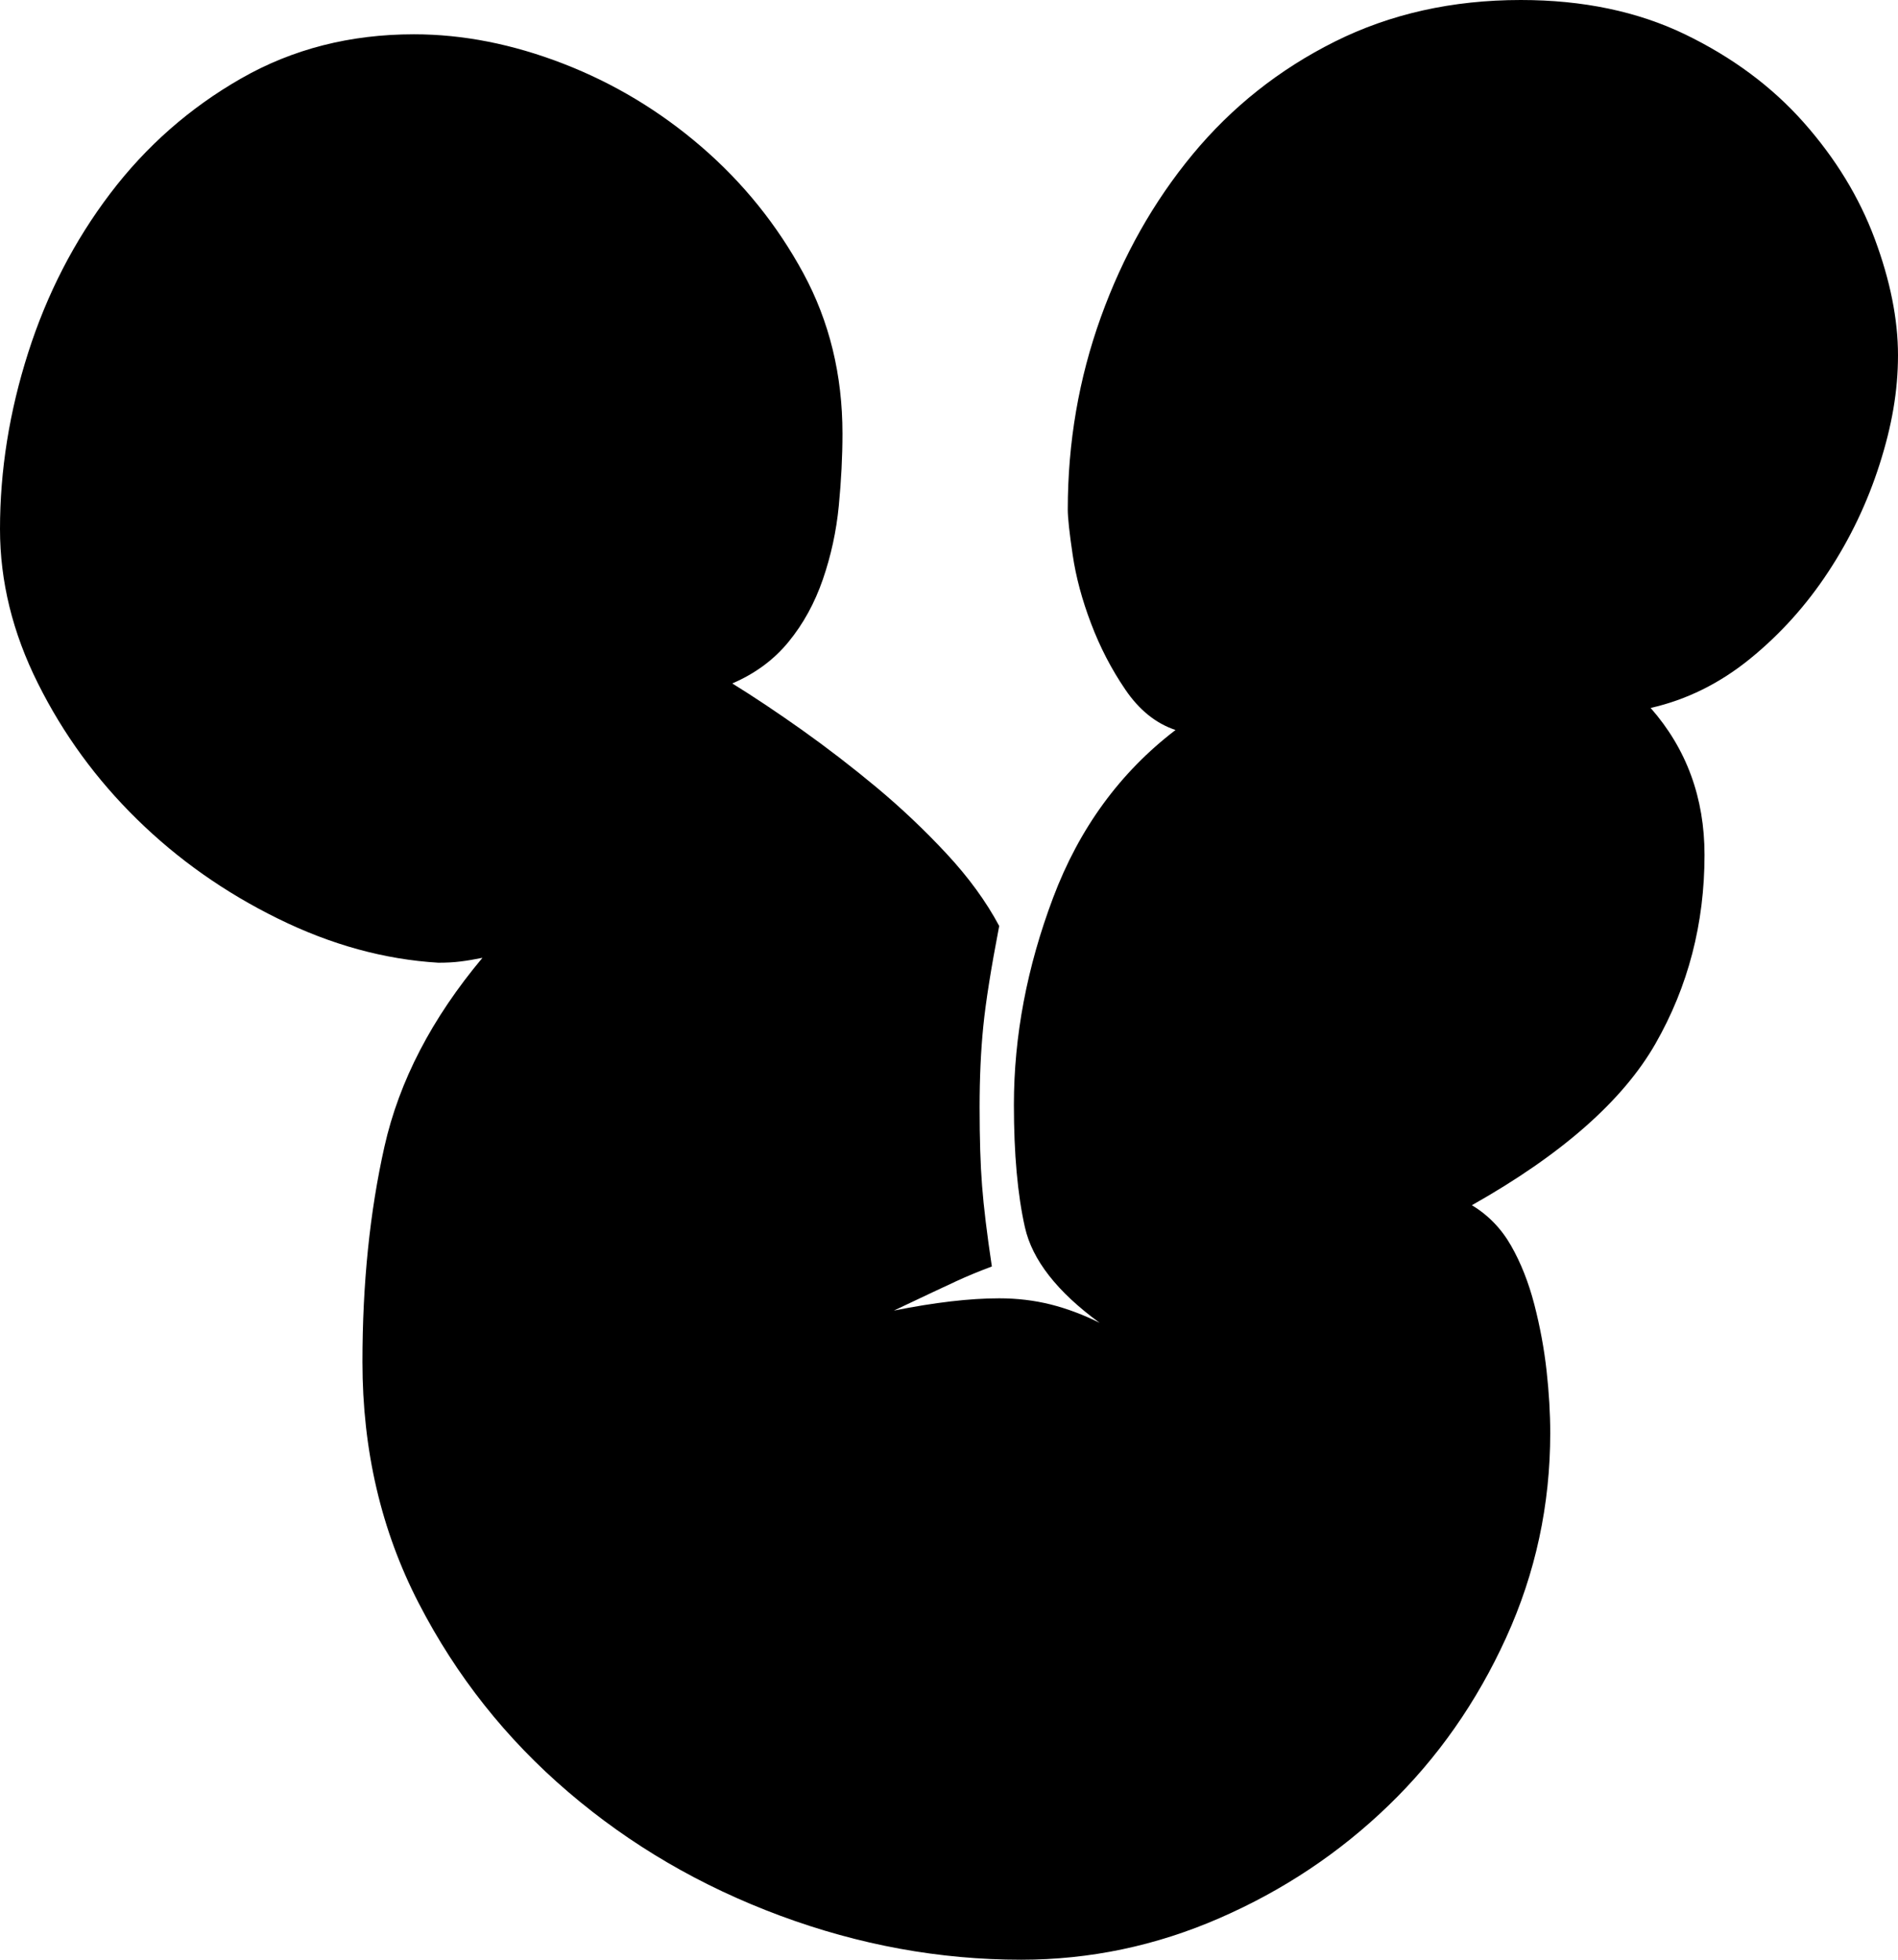 <?xml version="1.0" encoding="UTF-8"?><svg id="Layer_2" xmlns="http://www.w3.org/2000/svg" viewBox="0 0 434 448"><g id="Layer_1-2"><path d="M105.28,219.8c-1.5,.19-3.18,.28-5.04,.28-12.32-.74-24.55-4.1-36.68-10.08-12.14-5.97-22.87-13.53-32.2-22.68-9.34-9.14-16.9-19.5-22.68-31.08C2.89,144.67,0,132.91,0,120.96c0-13.44,2.14-26.88,6.44-40.32,4.29-13.44,10.54-25.57,18.76-36.4,8.21-10.82,18.2-19.6,29.96-26.32,11.76-6.72,24.92-10.08,39.48-10.08,11.2,0,22.58,2.24,34.16,6.72,11.57,4.48,22.12,10.83,31.64,19.04,9.52,8.22,17.26,17.83,23.24,28.84,5.97,11.02,8.96,23.24,8.96,36.68,0,5.23-.28,10.74-.84,16.52-.56,5.79-1.78,11.39-3.64,16.8-1.87,5.42-4.48,10.18-7.84,14.28-3.36,4.11-7.66,7.28-12.88,9.52,4.85,2.99,10.17,6.54,15.96,10.64,5.78,4.11,11.48,8.5,17.08,13.16,5.6,4.67,10.92,9.71,15.96,15.12,5.04,5.42,9.05,10.92,12.04,16.52-1.87,9.71-3.08,17.36-3.64,22.96-.56,5.6-.84,11.76-.84,18.48,0,7.1,.18,13.07,.56,17.92,.37,4.86,1.12,11.02,2.24,18.48-2.99,1.12-5.7,2.24-8.12,3.36-2.43,1.12-7.19,3.36-14.28,6.72,9.33-1.86,17.36-2.8,24.08-2.8,4.1,0,8.02,.47,11.76,1.4,3.73,.94,7.46,2.34,11.2,4.2-9.71-7.09-15.4-14.37-17.08-21.84-1.68-7.46-2.52-16.8-2.52-28,0-15.68,2.98-31.45,8.96-47.32,5.97-15.86,15.3-28.65,28-38.36-4.48-1.49-8.31-4.57-11.48-9.24-3.18-4.66-5.79-9.7-7.84-15.12-2.06-5.41-3.46-10.64-4.2-15.68-.75-5.04-1.12-8.49-1.12-10.36,0-15.3,2.52-29.96,7.56-43.96s12.04-26.41,21-37.24c8.96-10.82,19.78-19.41,32.48-25.76,12.69-6.34,26.88-9.52,42.56-9.52,14.18,0,26.69,2.62,37.52,7.84,10.82,5.23,19.88,11.95,27.16,20.16,7.28,8.22,12.69,17.08,16.24,26.6,3.54,9.52,5.32,18.39,5.32,26.6s-1.4,16.15-4.2,24.92c-2.8,8.78-6.72,16.99-11.76,24.64-5.04,7.66-11.02,14.28-17.92,19.88-6.91,5.6-14.47,9.34-22.68,11.2,8.21,9.34,12.32,20.54,12.32,33.6,0,15.68-3.74,30.06-11.2,43.12-7.47,13.07-21.47,25.39-42,36.96,3.73,2.24,6.72,5.32,8.96,9.24,2.24,3.92,4.01,8.4,5.32,13.44,1.3,5.04,2.24,10.08,2.8,15.12s.84,9.8,.84,14.28c0,16.43-3.36,32.02-10.08,46.76-6.72,14.75-15.68,27.54-26.88,38.36-11.2,10.83-24.08,19.42-38.64,25.76-14.56,6.35-29.68,9.52-45.36,9.52-18.67,0-37.06-3.36-55.16-10.08-18.11-6.72-34.26-16.14-48.44-28.28-14.19-12.13-25.58-26.5-34.16-43.12-8.59-16.61-12.88-35-12.88-55.16,0-17.92,1.68-34.34,5.04-49.28,3.36-14.93,10.82-29.3,22.4-43.12-1.87,.38-3.55,.66-5.04,.84Z"/></g></svg>